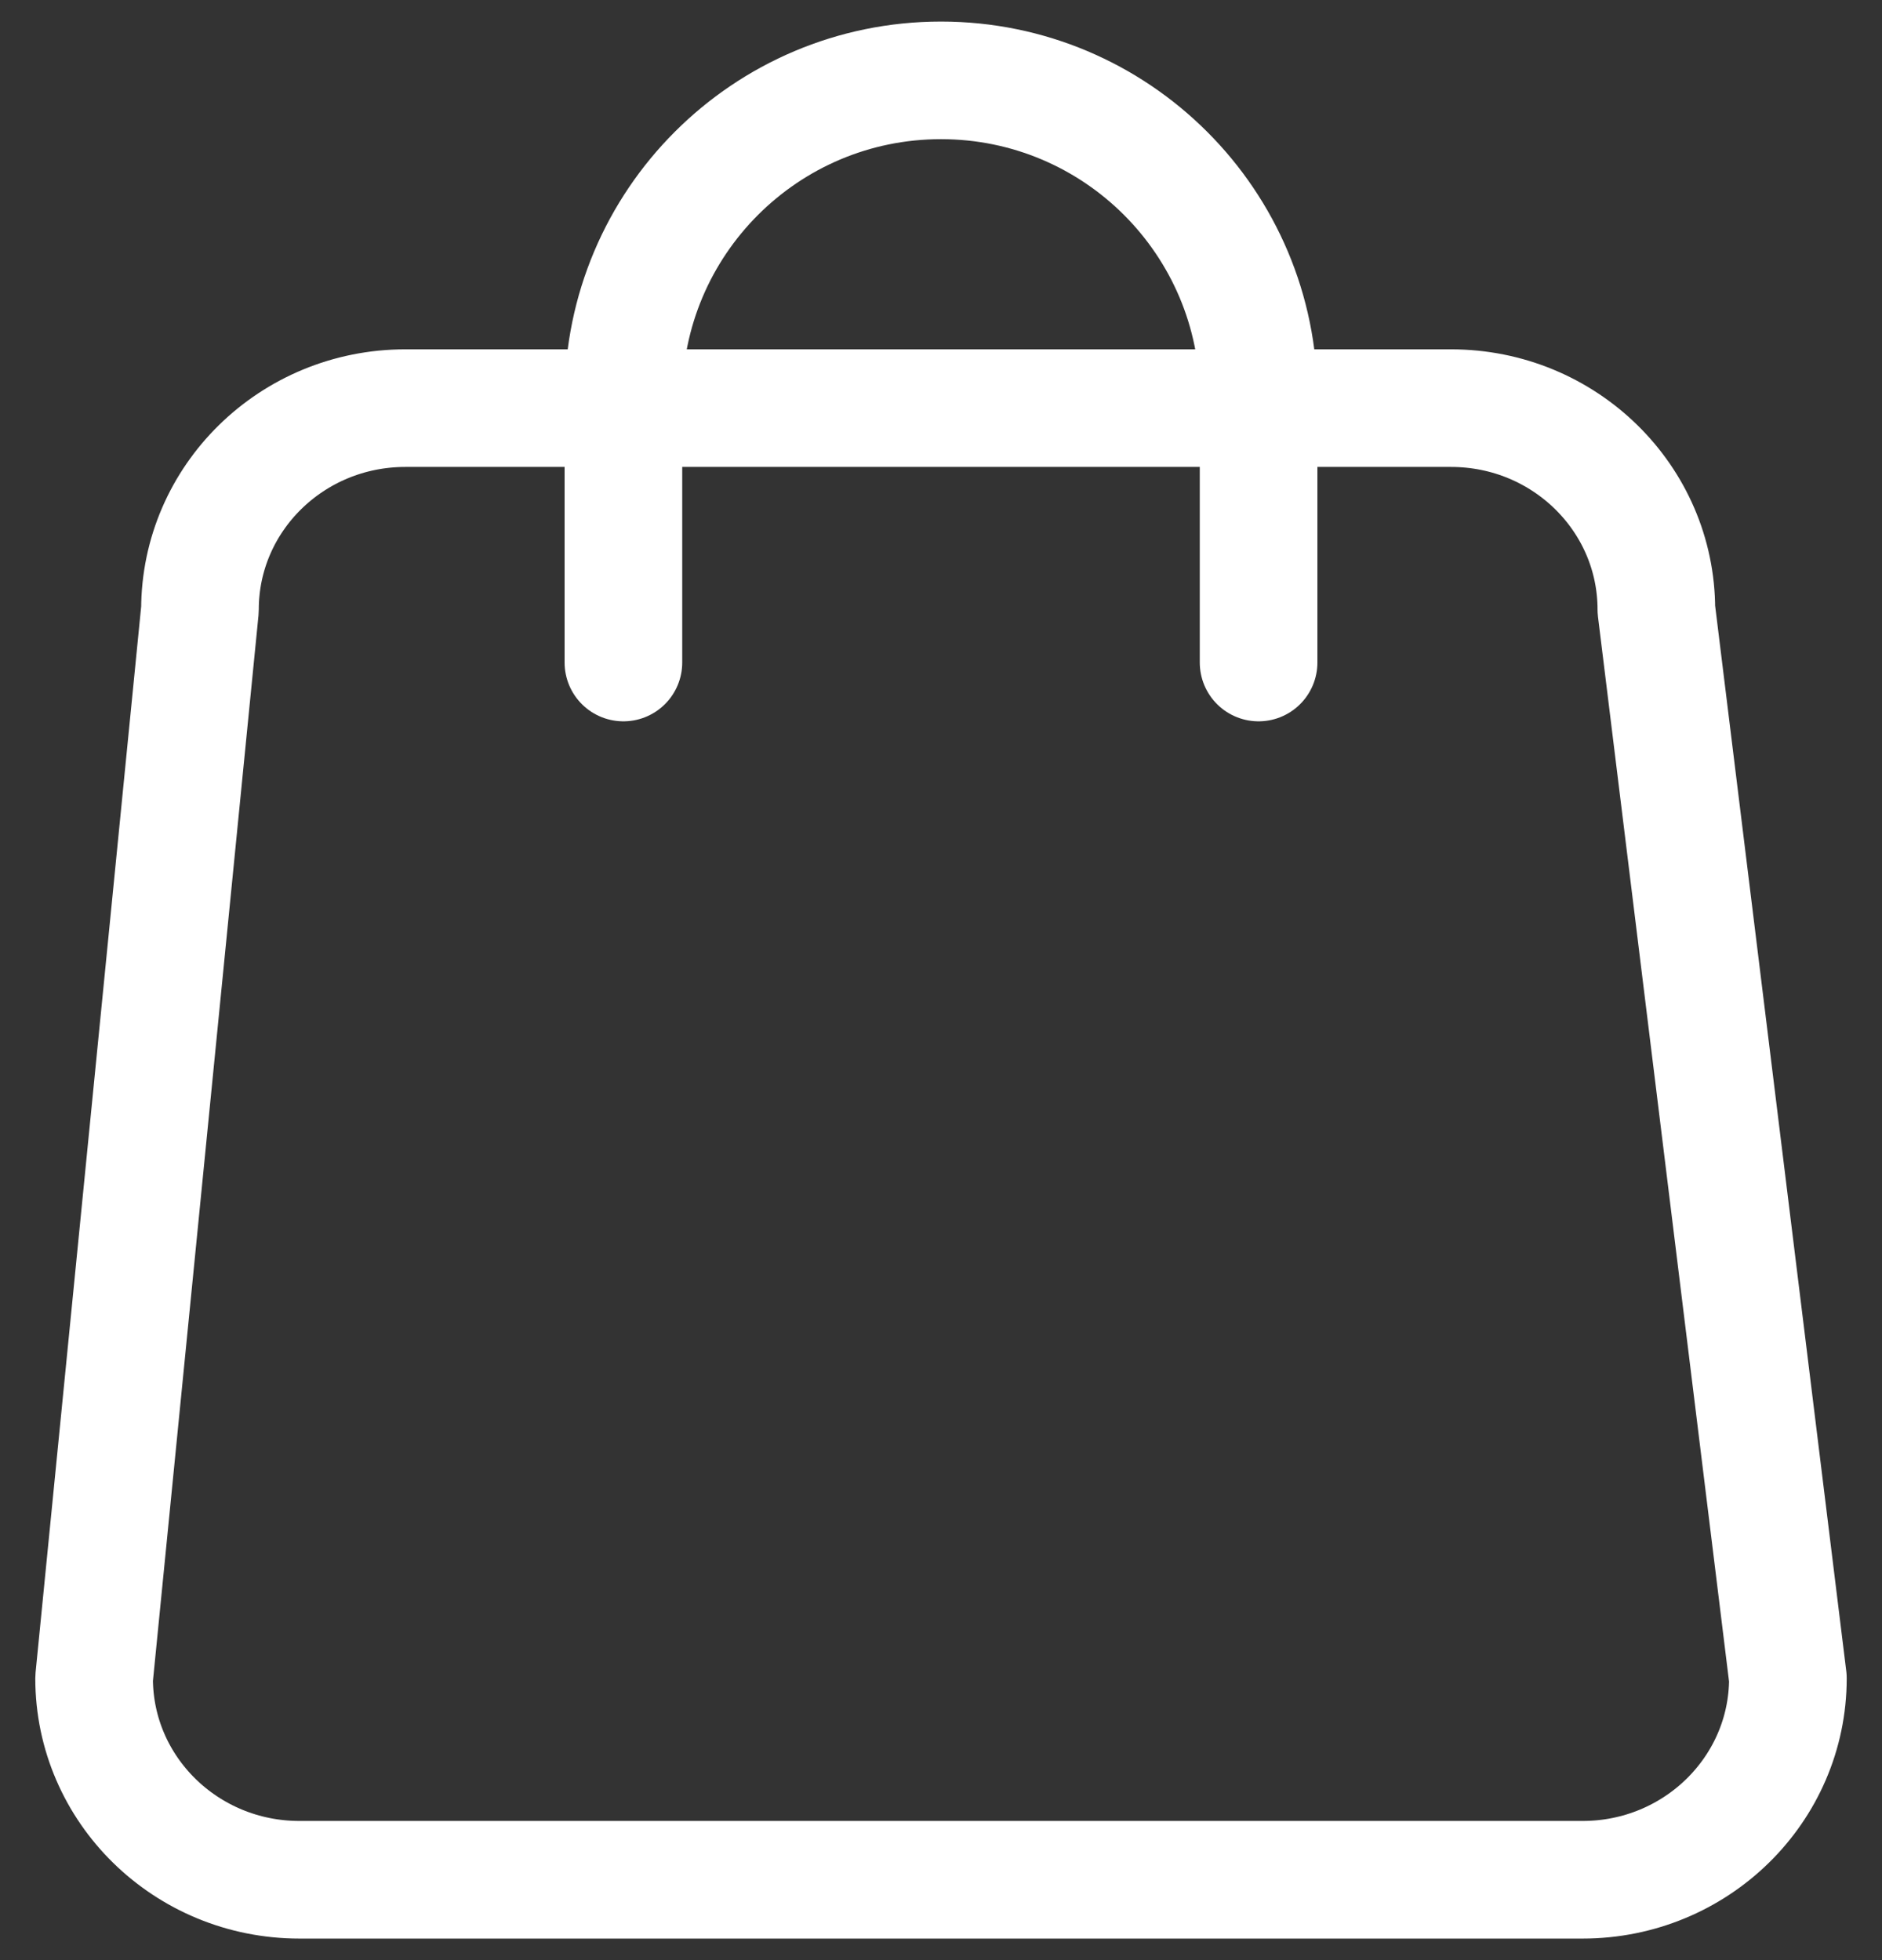 <svg width="48" height="50" viewBox="0 0 48 50" fill="none" xmlns="http://www.w3.org/2000/svg">
    <rect x="0" y="0" width="48" height="50" fill="#333333" stroke="none"/>
    <path
        d="M32.1 16.9V10.15C32.1 5.676 28.473 2.05 24 2.05C19.526 2.05 15.9 5.676 15.9 10.15V16.9M7.636 47.95H40.364C43.255 47.95 45.6 45.649 45.6 42.811L42.245 15.55C42.245 12.711 39.901 10.411 37.009 10.411H10.336C7.444 10.411 5.1 12.711 5.1 15.55L2.4 42.811C2.4 45.649 4.744 47.95 7.636 47.95Z"
        stroke="white" stroke-width="3" stroke-linecap="round" stroke-linejoin="round" />
</svg>